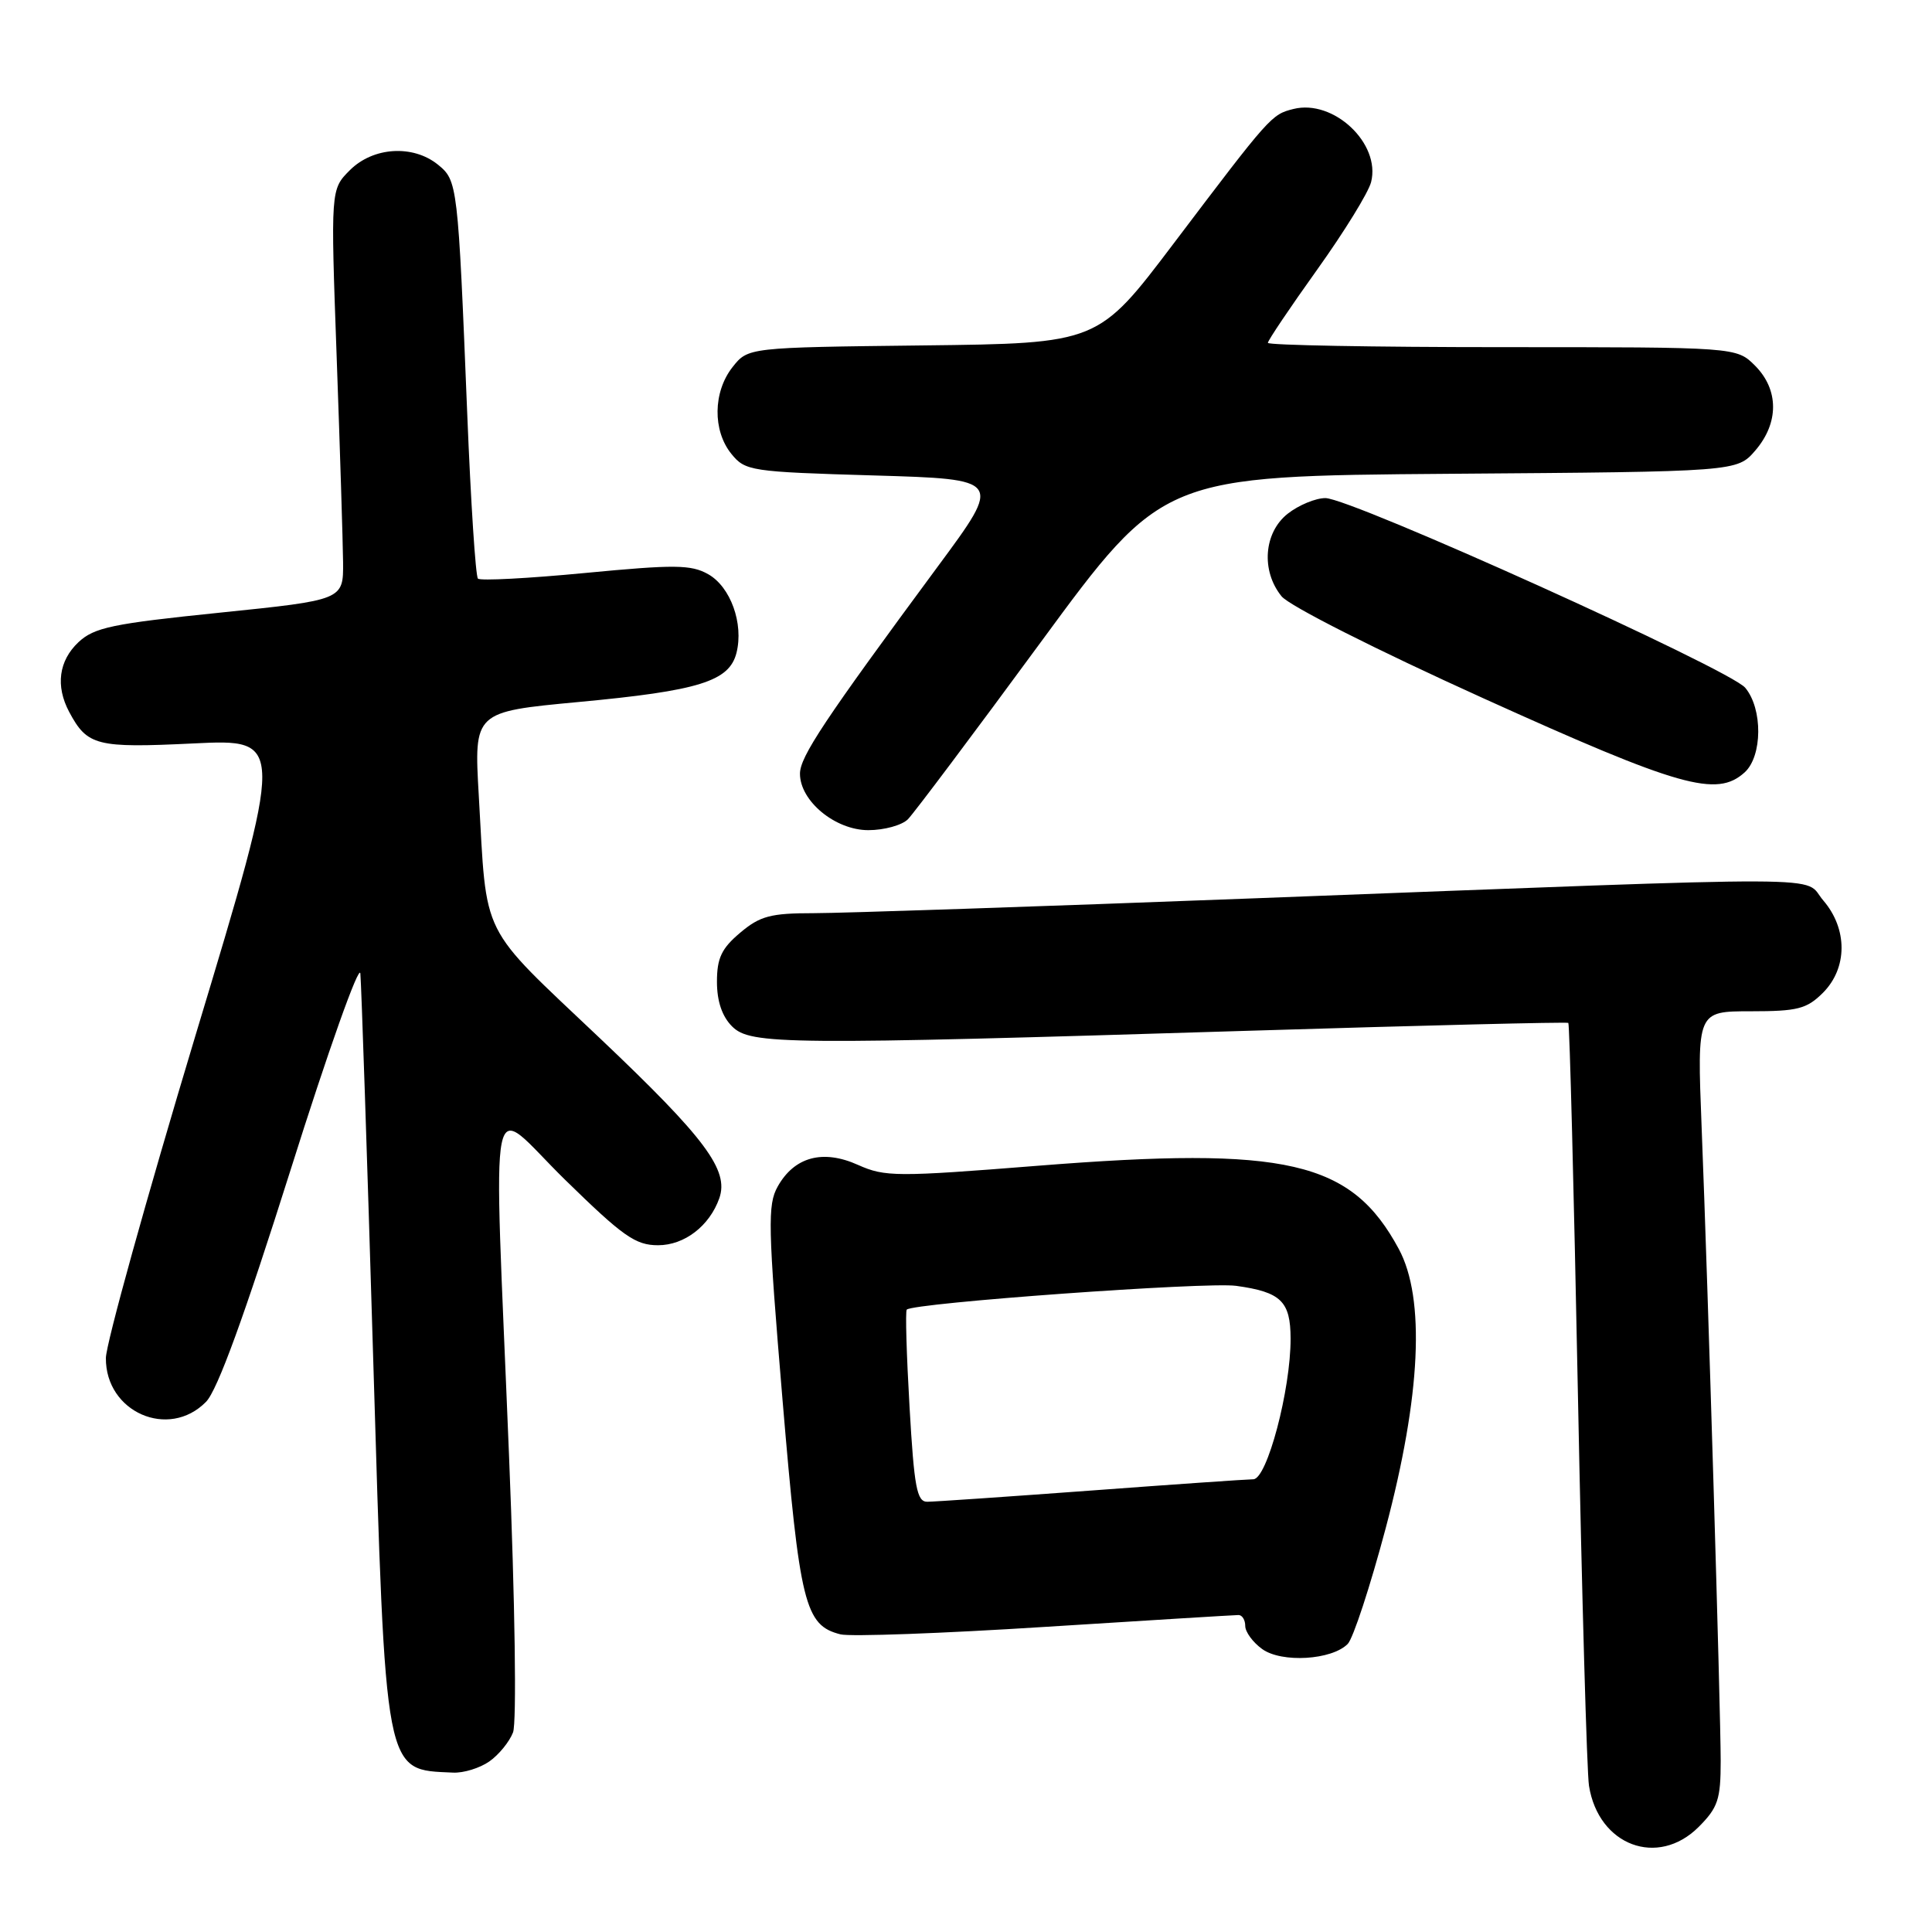 <?xml version="1.0" encoding="UTF-8" standalone="no"?>
<!DOCTYPE svg PUBLIC "-//W3C//DTD SVG 1.1//EN" "http://www.w3.org/Graphics/SVG/1.1/DTD/svg11.dtd" >
<svg xmlns="http://www.w3.org/2000/svg" xmlns:xlink="http://www.w3.org/1999/xlink" version="1.1" viewBox="0 0 256 256">
 <g >
 <path fill="currentColor"
d=" M 225.08 242.08 C 227.64 239.51 228.00 238.44 228.00 233.33 C 227.99 226.42 226.33 170.96 225.47 149.25 C 224.87 134.00 224.87 134.00 231.98 134.00 C 238.20 134.00 239.40 133.69 241.55 131.55 C 244.82 128.27 244.84 123.09 241.59 119.31 C 238.74 115.99 245.58 116.02 166.00 119.04 C 137.68 120.12 111.50 121.00 107.83 121.00 C 102.11 121.00 100.71 121.37 98.08 123.59 C 95.61 125.67 95.00 126.95 95.00 130.09 C 95.00 132.67 95.68 134.68 97.00 136.00 C 99.44 138.44 103.95 138.48 165.50 136.58 C 188.60 135.87 207.64 135.40 207.81 135.54 C 207.98 135.67 208.55 157.77 209.08 184.64 C 209.61 211.51 210.27 234.91 210.55 236.63 C 211.81 244.55 219.66 247.49 225.08 242.08 Z  M 64.84 233.40 C 66.10 232.52 67.51 230.78 67.98 229.55 C 68.47 228.26 68.25 212.59 67.45 192.90 C 65.38 141.50 64.44 146.11 74.87 156.32 C 82.56 163.84 84.20 165.00 87.20 165.00 C 90.69 165.00 94.01 162.45 95.31 158.78 C 96.62 155.06 93.49 150.85 79.53 137.61 C 63.36 122.28 64.55 124.66 63.44 105.41 C 62.80 94.32 62.80 94.32 76.65 93.02 C 92.63 91.53 96.64 90.28 97.59 86.50 C 98.56 82.62 96.80 77.75 93.83 76.08 C 91.57 74.81 89.39 74.79 77.56 75.92 C 70.05 76.64 63.64 76.98 63.33 76.67 C 63.02 76.36 62.38 66.52 61.91 54.80 C 60.68 24.32 60.63 23.93 58.02 21.81 C 54.71 19.14 49.44 19.47 46.36 22.55 C 43.81 25.10 43.81 25.10 44.61 47.30 C 45.05 59.51 45.43 71.75 45.46 74.50 C 45.50 79.50 45.50 79.50 29.14 81.18 C 14.88 82.64 12.48 83.14 10.39 85.10 C 7.79 87.55 7.34 90.89 9.16 94.32 C 11.57 98.83 12.76 99.13 25.62 98.51 C 37.75 97.92 37.75 97.92 25.90 137.21 C 19.39 158.82 14.05 178.05 14.03 179.94 C 13.97 187.11 22.35 190.79 27.30 185.75 C 28.81 184.22 32.39 174.37 38.51 155.00 C 43.45 139.32 47.61 127.62 47.75 129.00 C 47.88 130.38 48.65 153.19 49.44 179.69 C 51.13 235.83 50.87 234.46 60.03 234.88 C 61.42 234.95 63.58 234.28 64.84 233.40 Z  M 178.58 217.83 C 179.30 217.10 181.56 210.20 183.61 202.50 C 188.27 184.95 188.88 172.06 185.35 165.50 C 179.06 153.82 170.53 151.85 137.50 154.47 C 118.78 155.96 117.26 155.95 113.70 154.36 C 109.04 152.26 105.26 153.28 103.05 157.22 C 101.69 159.64 101.76 162.48 103.69 185.51 C 105.97 212.62 106.65 215.37 111.37 216.56 C 112.66 216.88 124.85 216.44 138.47 215.57 C 152.08 214.71 163.62 214.00 164.11 214.00 C 164.60 214.00 165.00 214.65 165.00 215.44 C 165.00 216.24 166.01 217.62 167.25 218.51 C 169.83 220.37 176.47 219.97 178.58 217.83 Z  M 120.30 108.56 C 121.09 107.76 129.02 97.20 137.91 85.09 C 154.08 63.07 154.08 63.07 192.13 62.78 C 230.17 62.50 230.17 62.50 232.59 59.69 C 235.74 56.03 235.72 51.63 232.55 48.45 C 230.09 46.00 230.09 46.00 199.05 46.00 C 181.97 46.00 168.00 45.74 168.00 45.43 C 168.00 45.12 170.94 40.75 174.53 35.73 C 178.12 30.71 181.34 25.49 181.68 24.12 C 182.97 19.01 176.70 13.11 171.39 14.44 C 168.47 15.17 168.32 15.34 155.51 32.27 C 145.50 45.50 145.50 45.50 122.31 45.77 C 99.12 46.04 99.12 46.04 97.06 48.65 C 94.48 51.93 94.41 57.05 96.91 60.14 C 98.75 62.41 99.45 62.52 115.81 63.00 C 132.81 63.50 132.81 63.50 124.31 75.00 C 109.22 95.43 106.00 100.27 106.00 102.52 C 106.00 106.14 110.67 110.00 115.06 110.00 C 117.15 110.00 119.51 109.35 120.30 108.56 Z  M 231.17 102.35 C 233.54 100.20 233.59 93.92 231.25 91.13 C 229.17 88.66 179.03 66.00 175.62 66.00 C 174.33 66.00 172.08 66.93 170.63 68.07 C 167.46 70.57 167.07 75.63 169.81 79.01 C 170.84 80.28 182.29 86.07 196.56 92.53 C 222.61 104.32 227.47 105.69 231.17 102.35 Z  M 120.52 186.44 C 120.12 179.53 119.95 173.72 120.15 173.53 C 121.07 172.64 159.83 169.84 163.79 170.38 C 169.73 171.20 171.00 172.42 171.01 177.37 C 171.03 184.14 167.89 196.00 166.07 196.01 C 165.21 196.02 155.50 196.69 144.50 197.51 C 133.50 198.32 123.77 198.99 122.87 198.99 C 121.49 199.00 121.13 197.09 120.52 186.44 Z "/>
</g>
</svg>